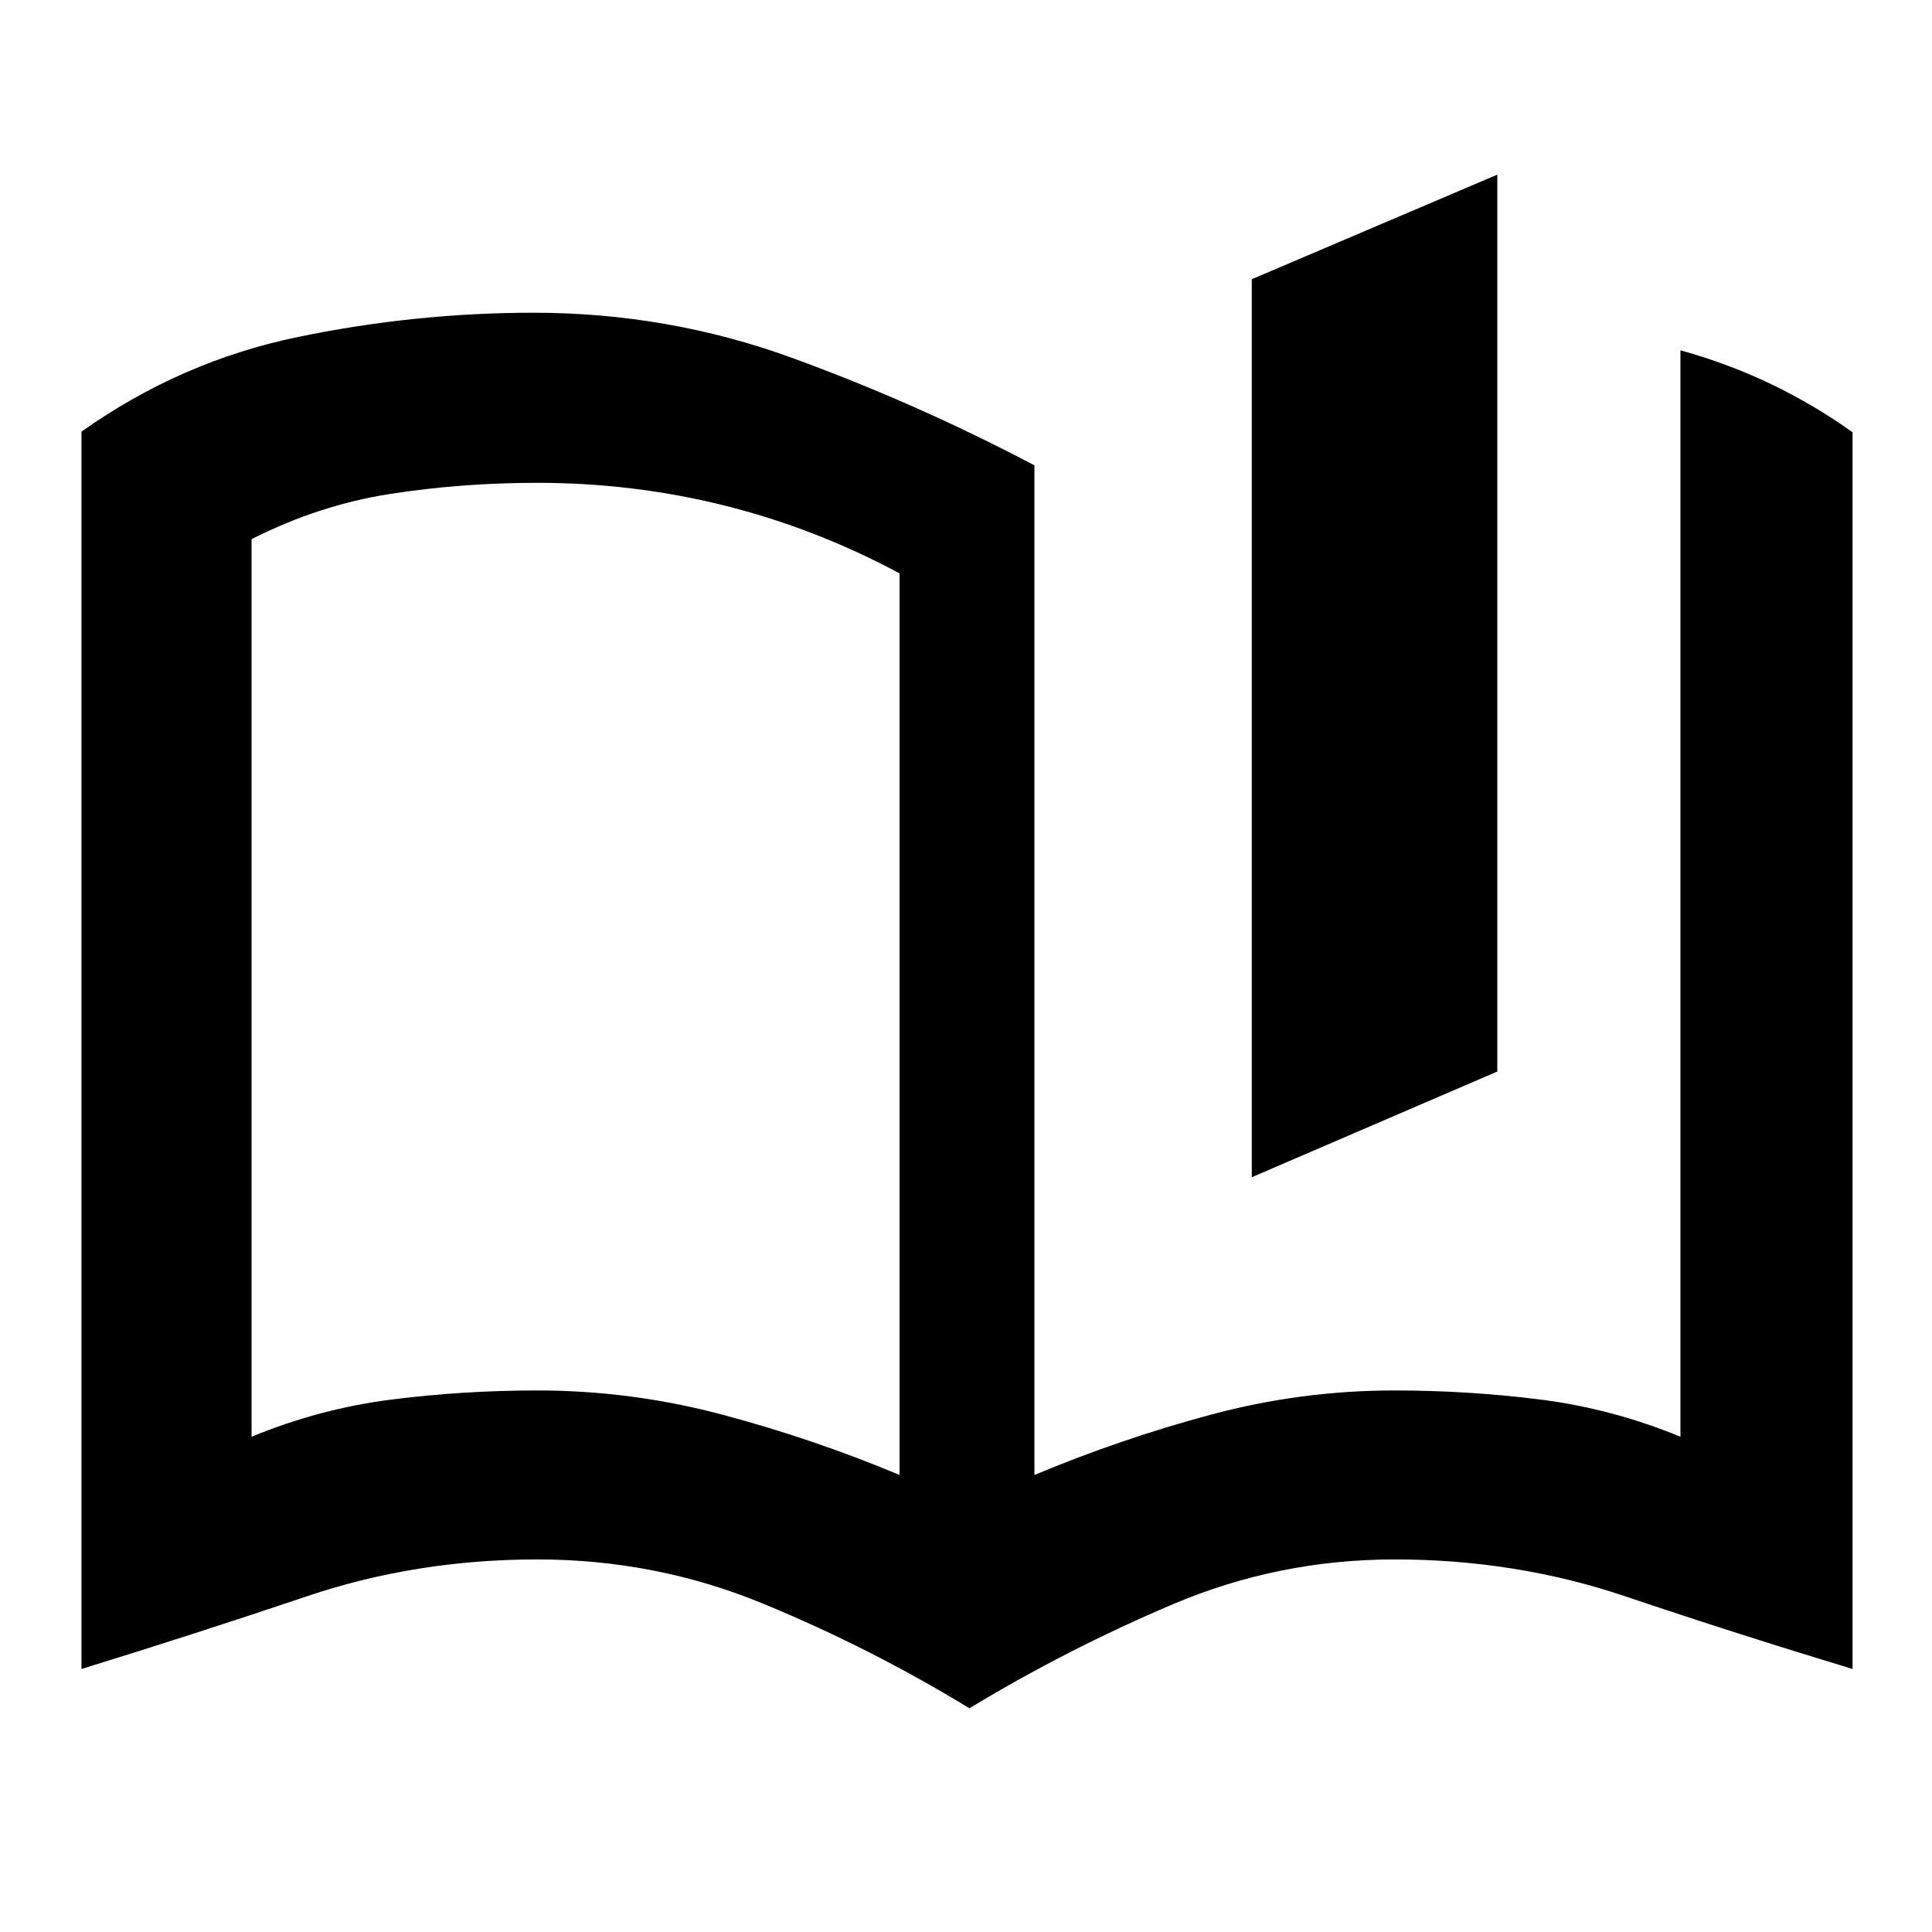 <svg xmlns="http://www.w3.org/2000/svg" height="20" viewBox="0 -960 960 960" width="20"><path d="M622-375.04v-446.22l122-51.96v445.65l-122 52.53ZM267-269.09q46.66 0 91.83 12t88.17 30v-448q-42-22.5-87.17-33.75-45.18-11.25-92.83-11.25-37.49 0-72.98 5.5T125-692.09v446q34-14 69.66-18.5t72.34-4.5Zm568 23v-539.84q23.52 6.5 44.83 16.69 21.3 10.2 40.69 24.02v614.53q-58.58-17.76-112.92-36.1-54.33-18.34-114.6-18.34-57.76 0-110.28 22.3-52.52 22.29-101.02 51.66-49.07-29.94-102.44-51.95T267-185.13q-60.27 0-114.6 18.34-54.34 18.34-111.92 36.1v-614.83q49.39-35.02 107.66-47.06 58.27-12.03 116.9-12.03 66.87 0 128.38 22.38 61.51 22.38 120.58 53.45v501.69q43-18 87.78-30t91.03-12q36.71 0 72.45 4.5t69.74 18.5Zm-549-227.5Z"/></svg>